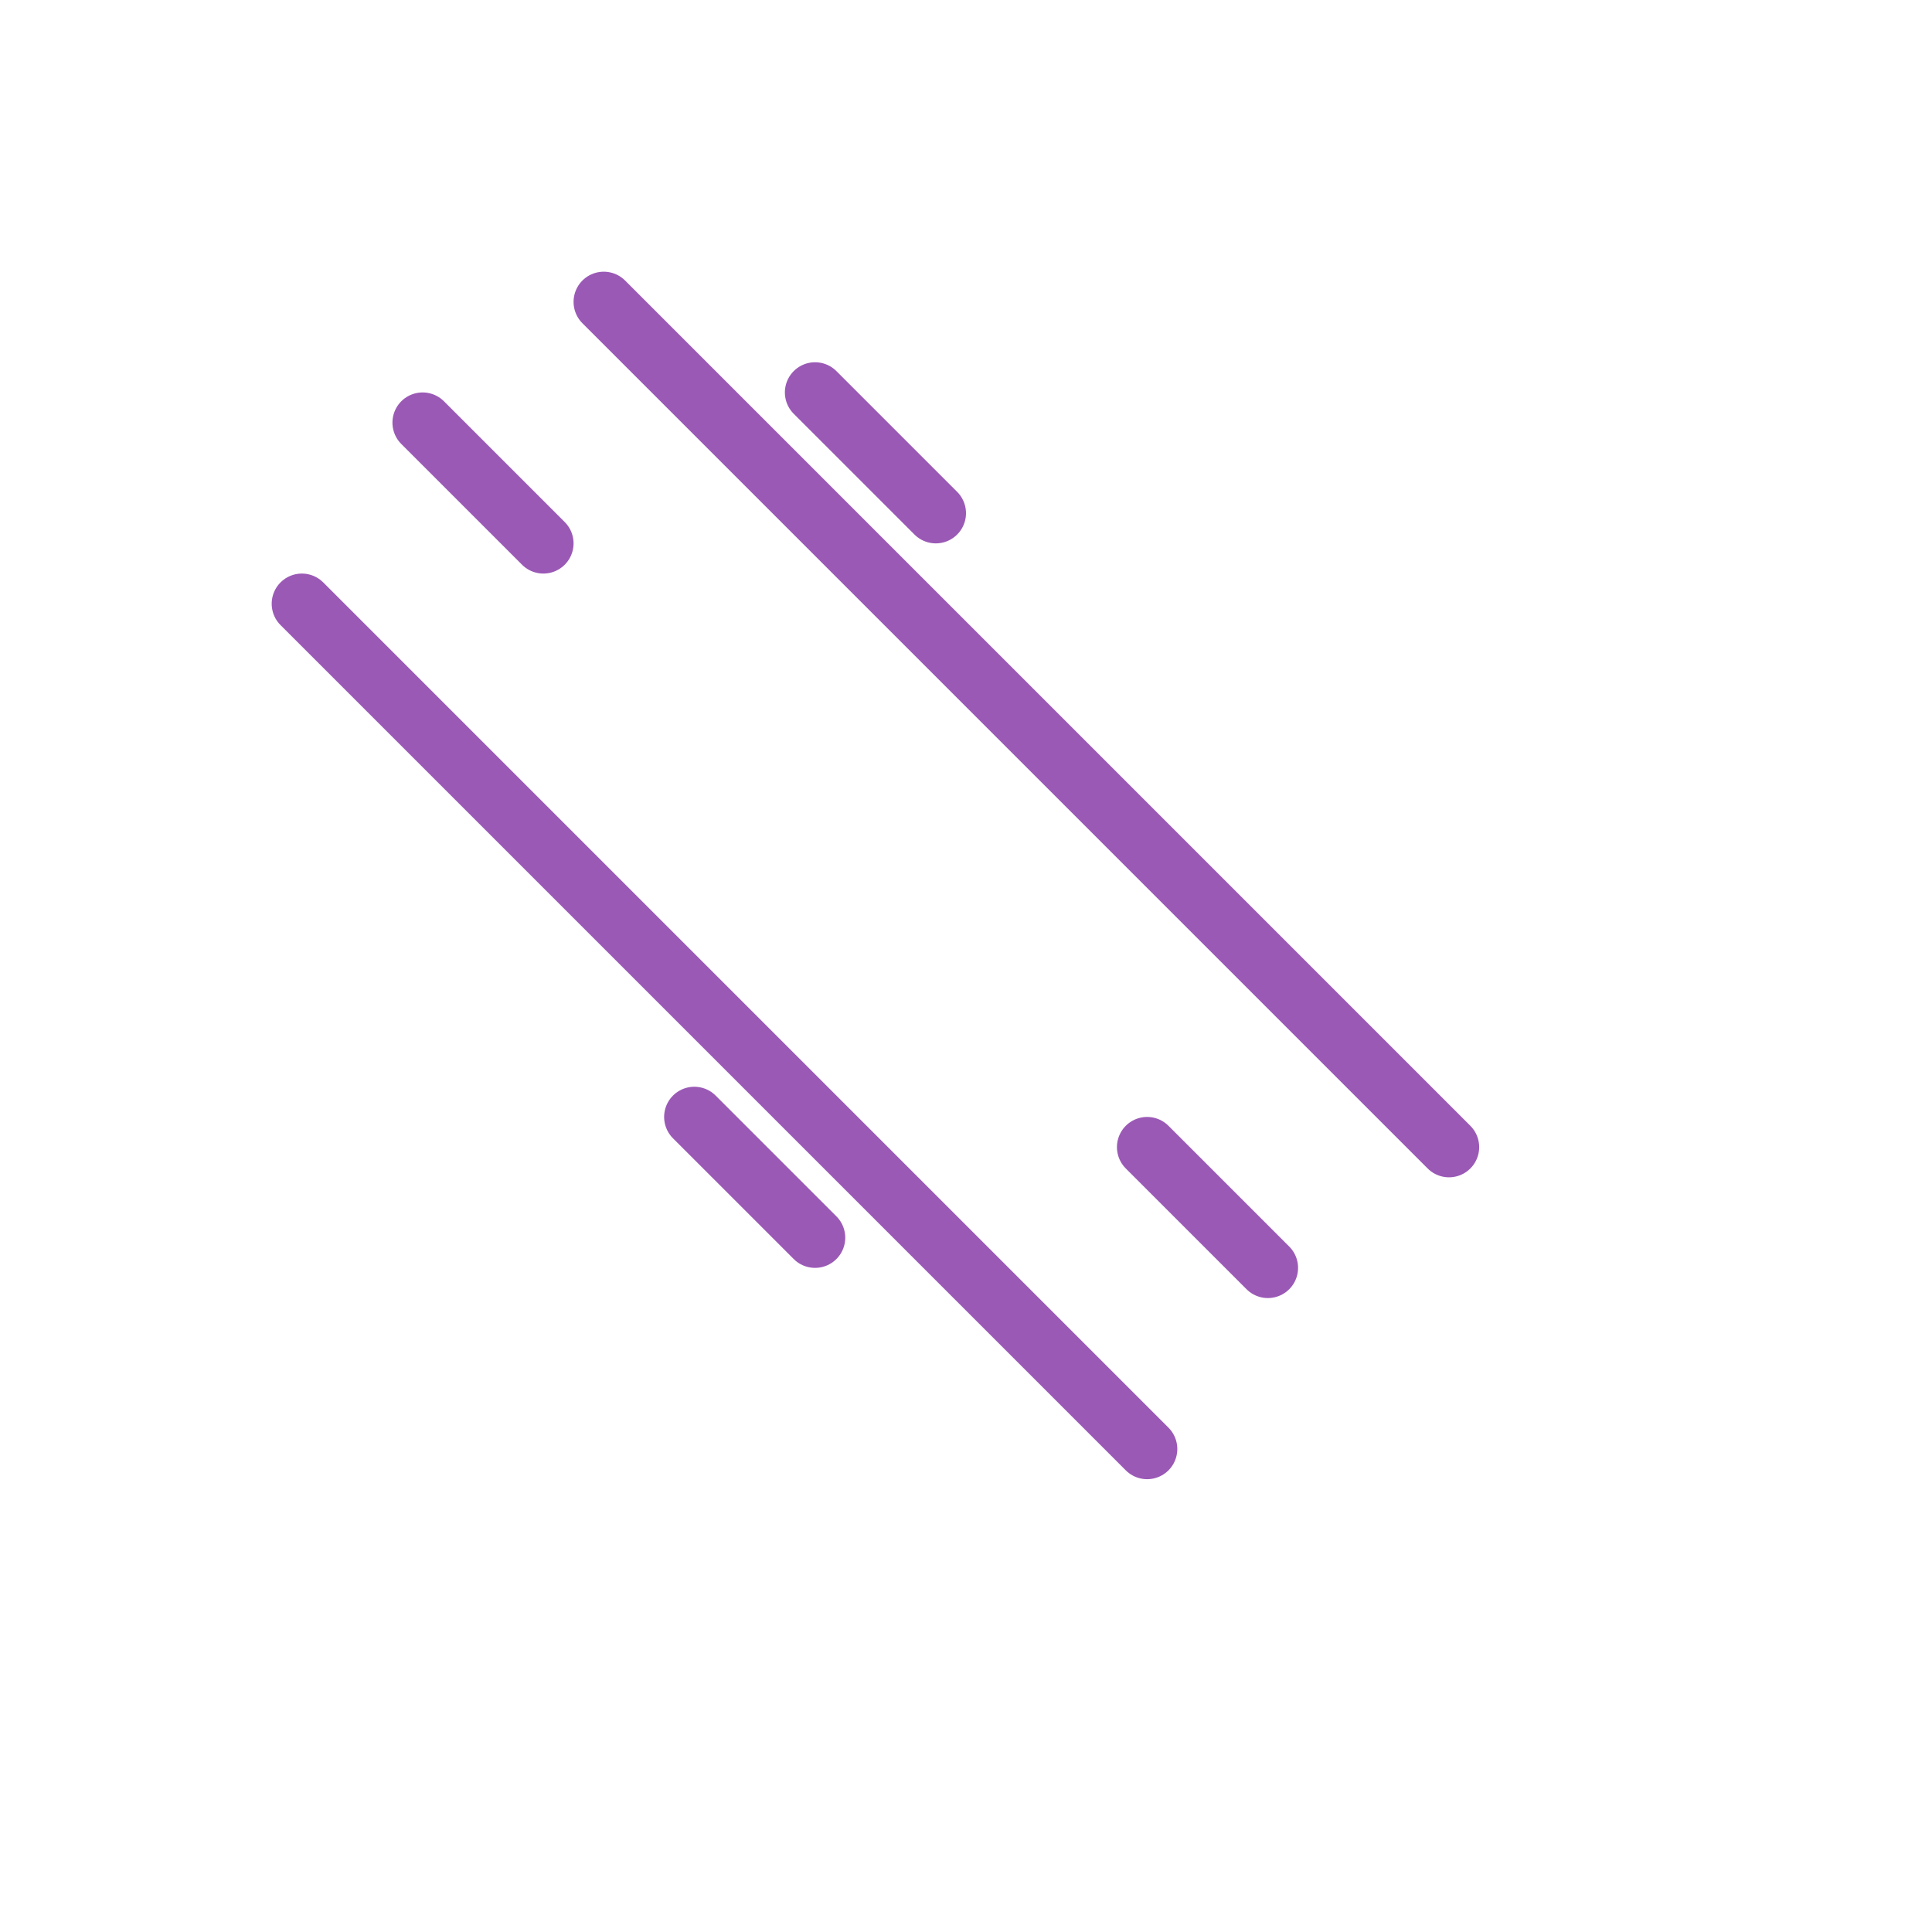 <svg xmlns="http://www.w3.org/2000/svg" width="64" height="64" fill="none" stroke="#9B59B6" stroke-width="2" stroke-linecap="round" stroke-linejoin="round" class="icon icon-tabler icon-tabler-magic">
  <path d="M10 20l28 28M20 10l28 28M14 14l4 4M38 38l4 4M27 13l4 4M23 37l4 4"/>
</svg>